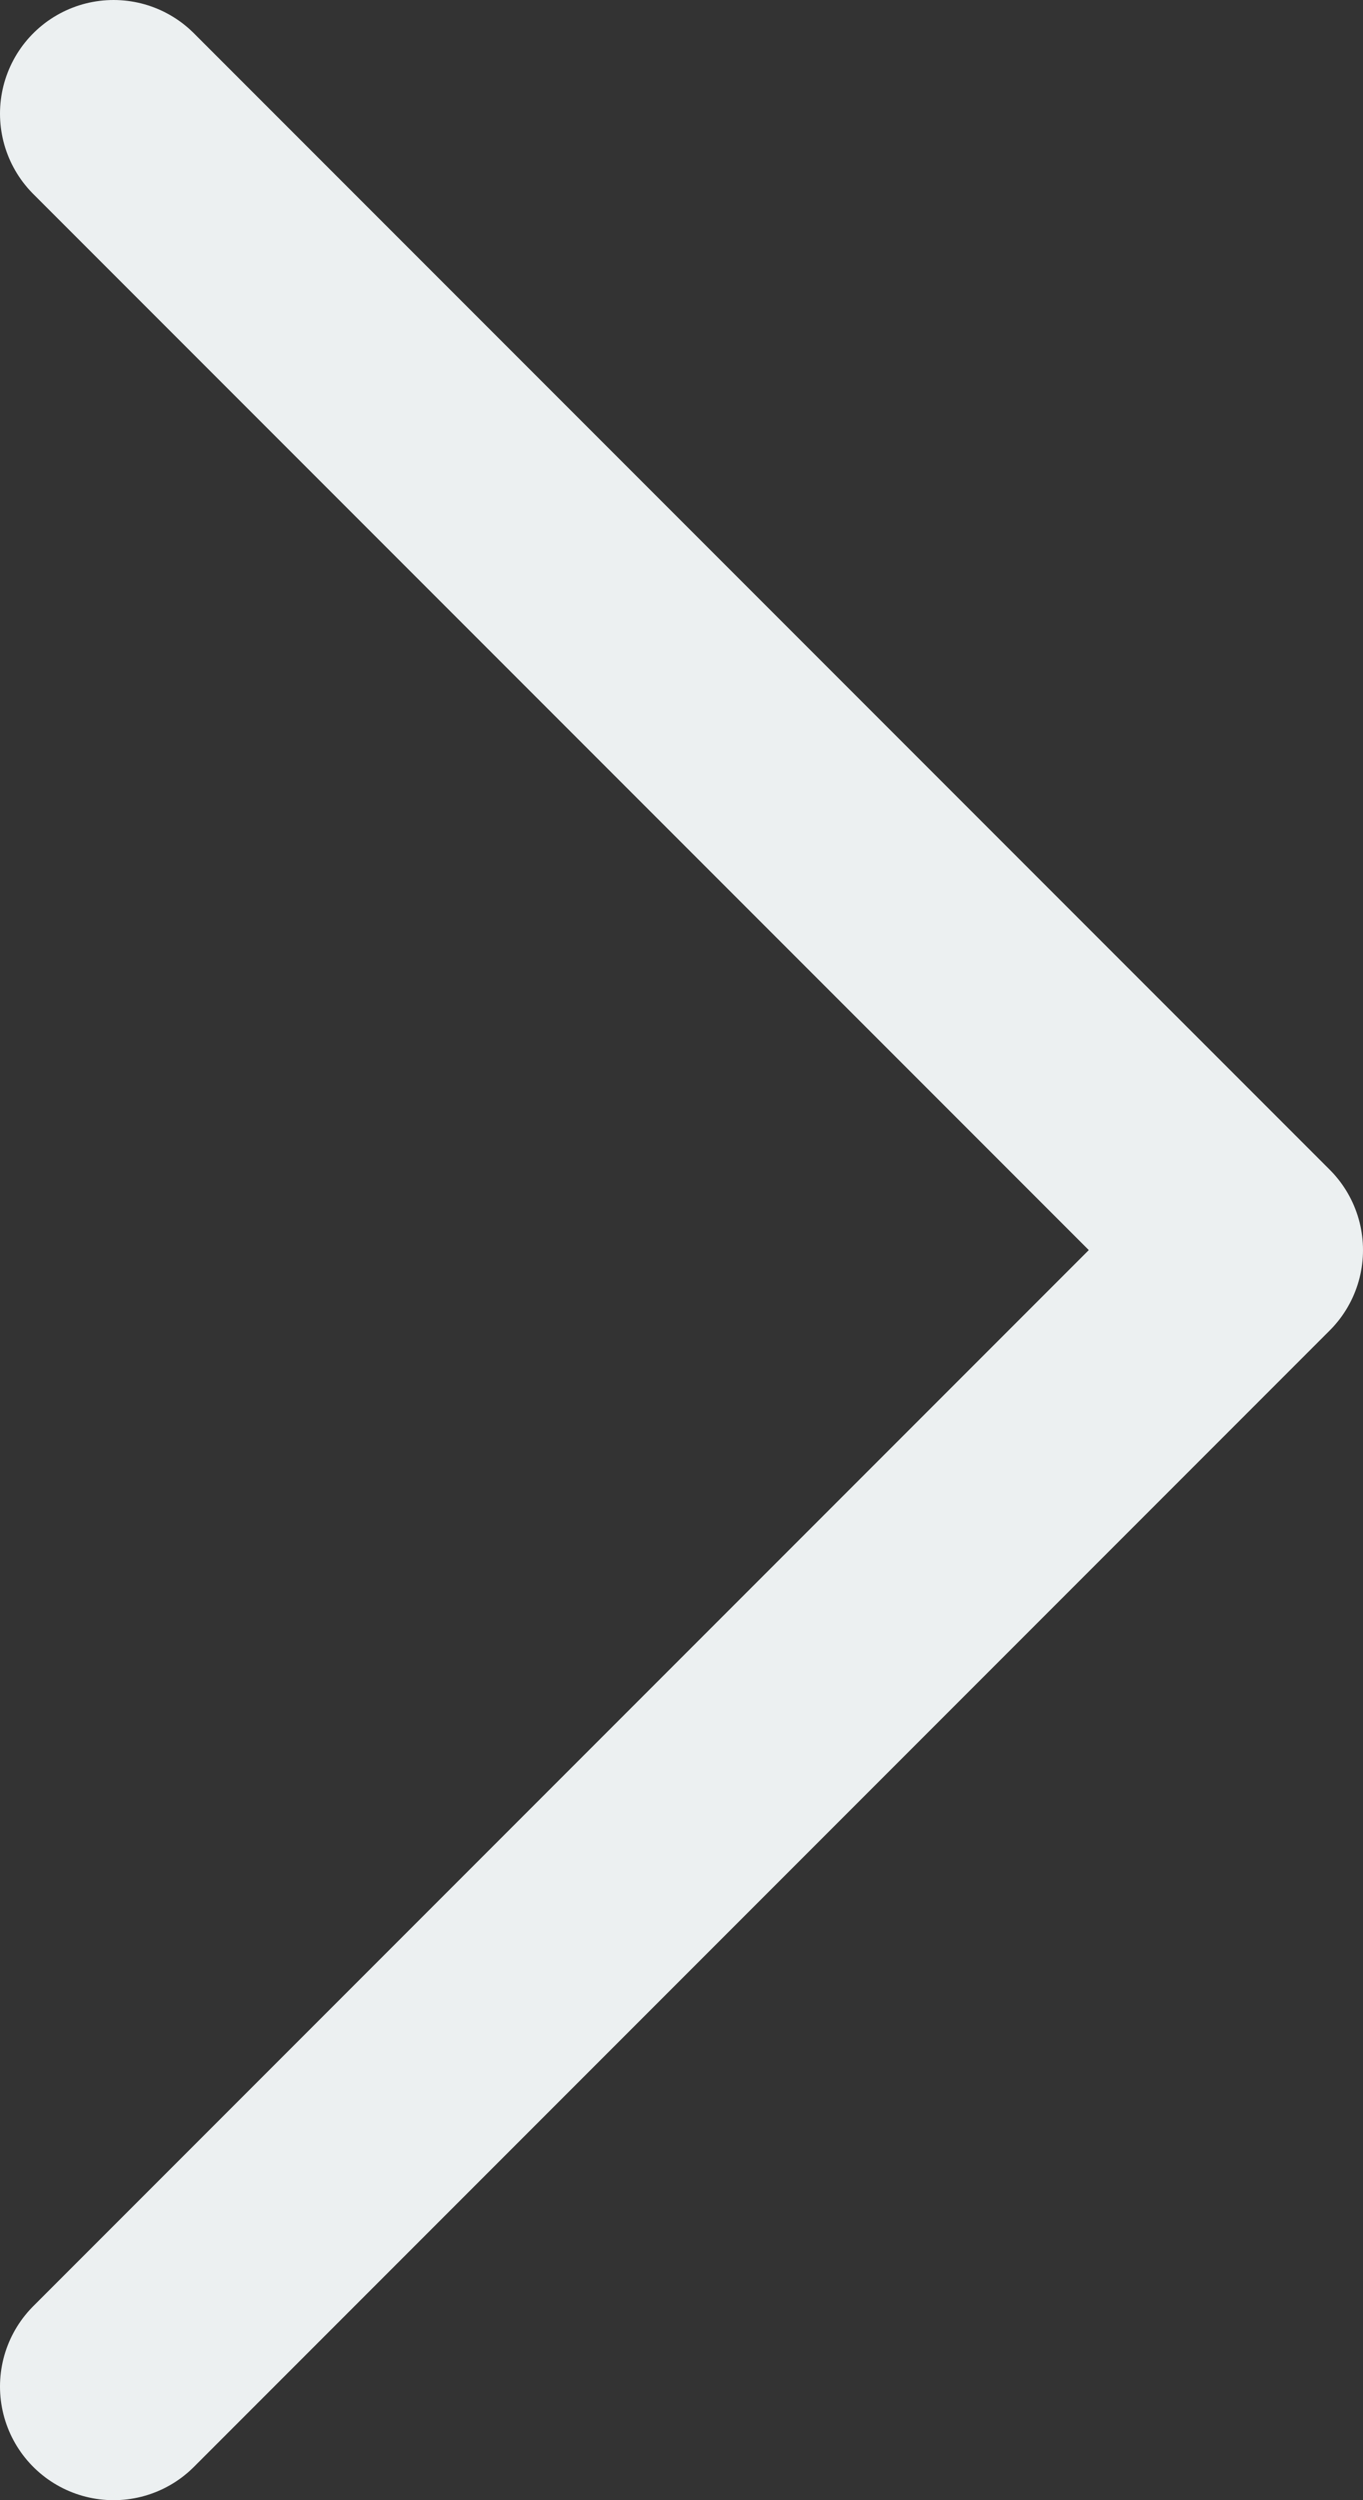 <svg xmlns="http://www.w3.org/2000/svg" width="6" height="11"><rect width="100%" height="100%" fill="#333333" stroke="none"/><g id="Group_85" data-name="Group 85" transform="translate(.5 .5)"><path id="Path_7" d="M4196 1884l5 5-5 5" data-name="Path 7" transform="translate(-4196 -1884)" fill="none" stroke="#ecf0f1" stroke-linecap="round" stroke-linejoin="round"/></g></svg>